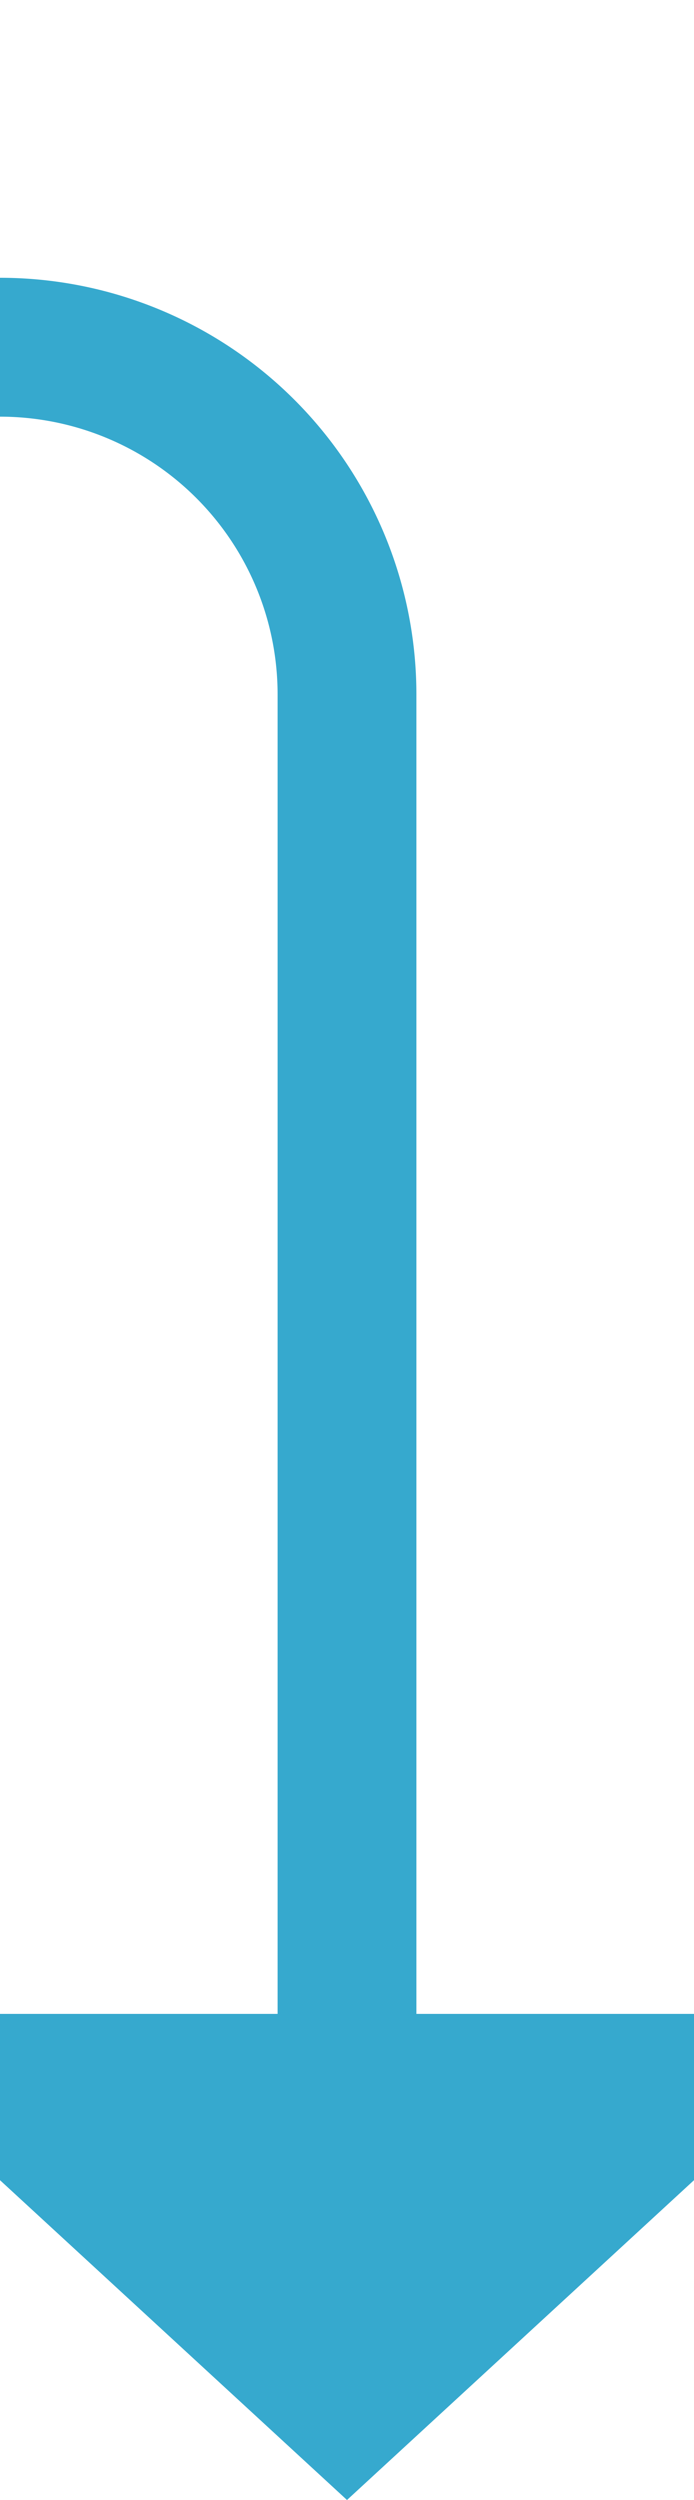 ﻿<?xml version="1.0" encoding="utf-8"?>
<svg version="1.1" xmlns:xlink="http://www.w3.org/1999/xlink" width="10px" height="36px" preserveAspectRatio="xMidYMin meet" viewBox="1304 125  8 36" xmlns="http://www.w3.org/2000/svg">
  <path d="M 350 148  L 350 135  A 5 5 0 0 1 355 130 L 1303 130  A 5 5 0 0 1 1308 135 L 1308 155  " stroke-width="2" stroke="#36a9ce" fill="none" />
  <path d="M 1300.4 154  L 1308 161  L 1315.6 154  L 1300.4 154  Z " fill-rule="nonzero" fill="#36a9ce" stroke="none" />
</svg>